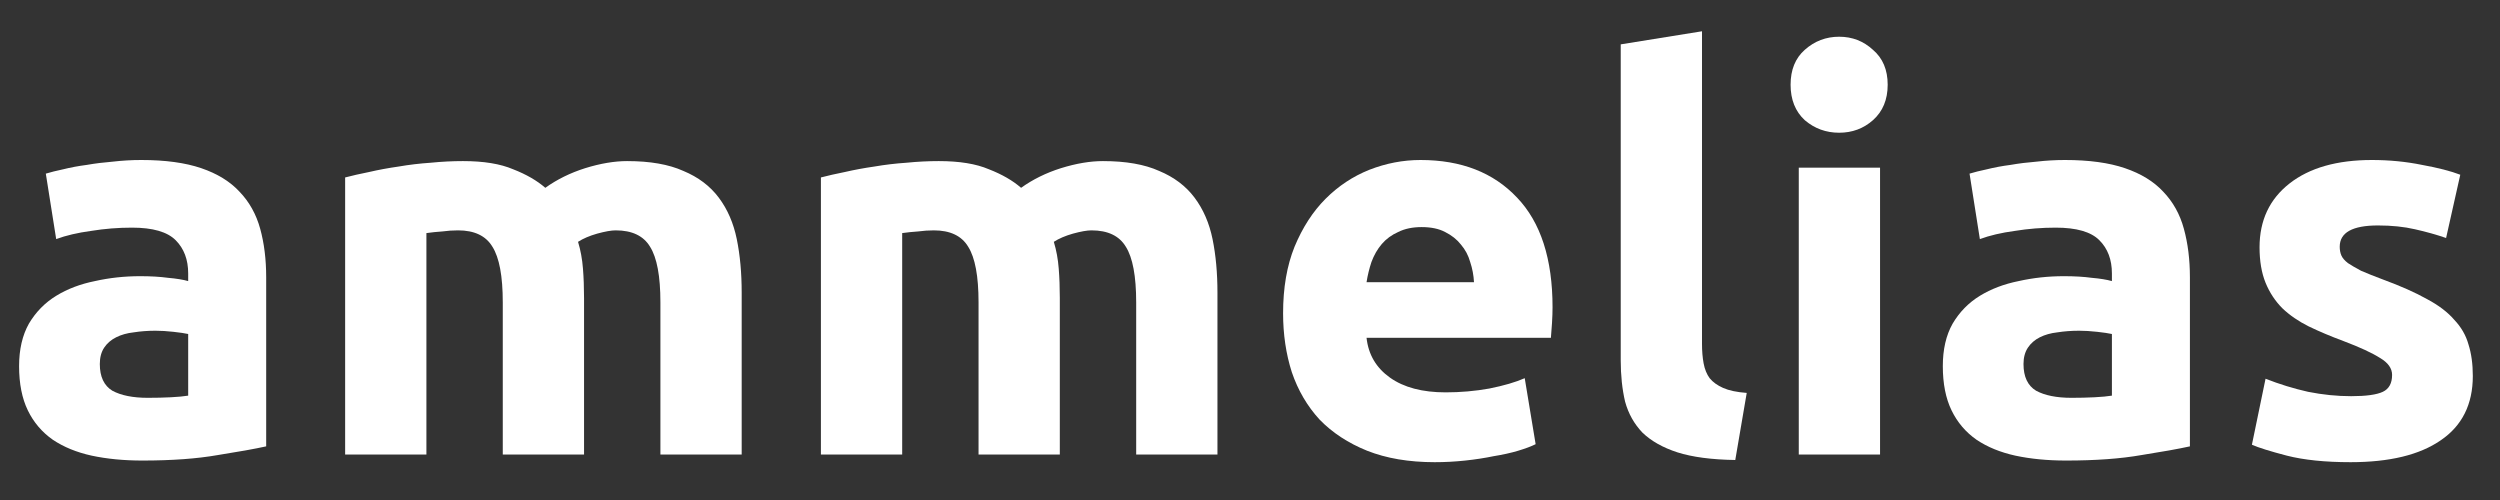 <svg width="55" height="11" viewBox="0 0 55 11" fill="none" xmlns="http://www.w3.org/2000/svg">
<rect x="0" y="0" width="55" height="11" fill="#333333" stroke="none"/>
<path d="M3.252 8.752C3.428 8.752 3.596 8.748 3.756 8.74C3.916 8.732 4.044 8.72 4.14 8.704V7.348C4.068 7.332 3.96 7.316 3.816 7.3C3.672 7.284 3.54 7.276 3.42 7.276C3.252 7.276 3.092 7.288 2.94 7.312C2.796 7.328 2.668 7.364 2.556 7.42C2.444 7.476 2.356 7.552 2.292 7.648C2.228 7.744 2.196 7.864 2.196 8.008C2.196 8.288 2.288 8.484 2.472 8.596C2.664 8.7 2.924 8.752 3.252 8.752ZM3.108 3.52C3.636 3.52 4.076 3.58 4.428 3.7C4.78 3.82 5.06 3.992 5.268 4.216C5.484 4.44 5.636 4.712 5.724 5.032C5.812 5.352 5.856 5.708 5.856 6.1V9.82C5.6 9.876 5.244 9.94 4.788 10.012C4.332 10.092 3.78 10.132 3.132 10.132C2.724 10.132 2.352 10.096 2.016 10.024C1.688 9.952 1.404 9.836 1.164 9.676C0.924 9.508 0.74 9.292 0.612 9.028C0.484 8.764 0.42 8.44 0.42 8.056C0.42 7.688 0.492 7.376 0.636 7.12C0.788 6.864 0.988 6.66 1.236 6.508C1.484 6.356 1.768 6.248 2.088 6.184C2.408 6.112 2.74 6.076 3.084 6.076C3.316 6.076 3.52 6.088 3.696 6.112C3.88 6.128 4.028 6.152 4.14 6.184V6.016C4.14 5.712 4.048 5.468 3.864 5.284C3.68 5.1 3.36 5.008 2.904 5.008C2.6 5.008 2.3 5.032 2.004 5.08C1.708 5.12 1.452 5.18 1.236 5.26L1.008 3.82C1.112 3.788 1.24 3.756 1.392 3.724C1.552 3.684 1.724 3.652 1.908 3.628C2.092 3.596 2.284 3.572 2.484 3.556C2.692 3.532 2.9 3.52 3.108 3.52Z" fill="white"/>
<path d="M11.061 6.652C11.061 6.076 10.985 5.668 10.833 5.428C10.689 5.188 10.437 5.068 10.077 5.068C9.965 5.068 9.849 5.076 9.729 5.092C9.609 5.1 9.493 5.112 9.381 5.128V10H7.593V3.904C7.745 3.864 7.921 3.824 8.121 3.784C8.329 3.736 8.545 3.696 8.769 3.664C9.001 3.624 9.237 3.596 9.477 3.58C9.717 3.556 9.953 3.544 10.185 3.544C10.641 3.544 11.009 3.604 11.289 3.724C11.577 3.836 11.813 3.972 11.997 4.132C12.253 3.948 12.545 3.804 12.873 3.7C13.209 3.596 13.517 3.544 13.797 3.544C14.301 3.544 14.713 3.616 15.033 3.76C15.361 3.896 15.621 4.092 15.813 4.348C16.005 4.604 16.137 4.908 16.209 5.26C16.281 5.612 16.317 6.004 16.317 6.436V10H14.529V6.652C14.529 6.076 14.453 5.668 14.301 5.428C14.157 5.188 13.905 5.068 13.545 5.068C13.449 5.068 13.313 5.092 13.137 5.14C12.969 5.188 12.829 5.248 12.717 5.32C12.773 5.504 12.809 5.7 12.825 5.908C12.841 6.108 12.849 6.324 12.849 6.556V10H11.061V6.652Z" fill="white"/>
<path d="M21.528 6.652C21.528 6.076 21.452 5.668 21.3 5.428C21.156 5.188 20.904 5.068 20.544 5.068C20.432 5.068 20.316 5.076 20.196 5.092C20.076 5.1 19.96 5.112 19.848 5.128V10H18.06V3.904C18.212 3.864 18.388 3.824 18.588 3.784C18.796 3.736 19.012 3.696 19.236 3.664C19.468 3.624 19.704 3.596 19.944 3.58C20.184 3.556 20.42 3.544 20.652 3.544C21.108 3.544 21.476 3.604 21.756 3.724C22.044 3.836 22.28 3.972 22.464 4.132C22.72 3.948 23.012 3.804 23.34 3.7C23.676 3.596 23.984 3.544 24.264 3.544C24.768 3.544 25.18 3.616 25.5 3.76C25.828 3.896 26.088 4.092 26.28 4.348C26.472 4.604 26.604 4.908 26.676 5.26C26.748 5.612 26.784 6.004 26.784 6.436V10H24.996V6.652C24.996 6.076 24.92 5.668 24.768 5.428C24.624 5.188 24.372 5.068 24.012 5.068C23.916 5.068 23.78 5.092 23.604 5.14C23.436 5.188 23.296 5.248 23.184 5.32C23.24 5.504 23.276 5.7 23.292 5.908C23.308 6.108 23.316 6.324 23.316 6.556V10H21.528V6.652Z" fill="white"/>
<path d="M28.228 6.892C28.228 6.332 28.312 5.844 28.48 5.428C28.656 5.004 28.884 4.652 29.164 4.372C29.444 4.092 29.764 3.88 30.124 3.736C30.492 3.592 30.868 3.52 31.252 3.52C32.148 3.52 32.856 3.796 33.376 4.348C33.896 4.892 34.156 5.696 34.156 6.76C34.156 6.864 34.152 6.98 34.144 7.108C34.136 7.228 34.128 7.336 34.12 7.432H30.064C30.104 7.8 30.276 8.092 30.58 8.308C30.884 8.524 31.292 8.632 31.804 8.632C32.132 8.632 32.452 8.604 32.764 8.548C33.084 8.484 33.344 8.408 33.544 8.32L33.784 9.772C33.688 9.82 33.56 9.868 33.4 9.916C33.24 9.964 33.06 10.004 32.86 10.036C32.668 10.076 32.46 10.108 32.236 10.132C32.012 10.156 31.788 10.168 31.564 10.168C30.996 10.168 30.5 10.084 30.076 9.916C29.66 9.748 29.312 9.52 29.032 9.232C28.76 8.936 28.556 8.588 28.42 8.188C28.292 7.788 28.228 7.356 28.228 6.892ZM32.428 6.208C32.42 6.056 32.392 5.908 32.344 5.764C32.304 5.62 32.236 5.492 32.14 5.38C32.052 5.268 31.936 5.176 31.792 5.104C31.656 5.032 31.484 4.996 31.276 4.996C31.076 4.996 30.904 5.032 30.76 5.104C30.616 5.168 30.496 5.256 30.4 5.368C30.304 5.48 30.228 5.612 30.172 5.764C30.124 5.908 30.088 6.056 30.064 6.208H32.428Z" fill="white"/>
<path d="M38.176 10.12C37.656 10.112 37.232 10.056 36.904 9.952C36.584 9.848 36.328 9.704 36.136 9.52C35.952 9.328 35.824 9.1 35.752 8.836C35.688 8.564 35.656 8.26 35.656 7.924V0.976L37.444 0.688V7.564C37.444 7.724 37.456 7.868 37.48 7.996C37.504 8.124 37.548 8.232 37.612 8.32C37.684 8.408 37.784 8.48 37.912 8.536C38.04 8.592 38.212 8.628 38.428 8.644L38.176 10.12Z" fill="white"/>
<path d="M41.361 10H39.573V3.688H41.361V10ZM41.529 1.864C41.529 2.192 41.421 2.452 41.205 2.644C40.997 2.828 40.749 2.92 40.461 2.92C40.173 2.92 39.921 2.828 39.705 2.644C39.497 2.452 39.393 2.192 39.393 1.864C39.393 1.536 39.497 1.28 39.705 1.096C39.921 0.904 40.173 0.808 40.461 0.808C40.749 0.808 40.997 0.904 41.205 1.096C41.421 1.28 41.529 1.536 41.529 1.864Z" fill="white"/>
<path d="M45.574 8.752C45.749 8.752 45.917 8.748 46.078 8.74C46.237 8.732 46.365 8.72 46.462 8.704V7.348C46.389 7.332 46.282 7.316 46.138 7.3C45.993 7.284 45.861 7.276 45.742 7.276C45.574 7.276 45.413 7.288 45.261 7.312C45.117 7.328 44.989 7.364 44.877 7.42C44.766 7.476 44.678 7.552 44.614 7.648C44.55 7.744 44.517 7.864 44.517 8.008C44.517 8.288 44.609 8.484 44.794 8.596C44.986 8.7 45.245 8.752 45.574 8.752ZM45.429 3.52C45.958 3.52 46.398 3.58 46.749 3.7C47.102 3.82 47.382 3.992 47.59 4.216C47.806 4.44 47.958 4.712 48.045 5.032C48.133 5.352 48.178 5.708 48.178 6.1V9.82C47.922 9.876 47.566 9.94 47.109 10.012C46.654 10.092 46.102 10.132 45.453 10.132C45.045 10.132 44.673 10.096 44.337 10.024C44.01 9.952 43.725 9.836 43.486 9.676C43.245 9.508 43.062 9.292 42.934 9.028C42.806 8.764 42.742 8.44 42.742 8.056C42.742 7.688 42.813 7.376 42.958 7.12C43.109 6.864 43.309 6.66 43.557 6.508C43.806 6.356 44.09 6.248 44.41 6.184C44.73 6.112 45.062 6.076 45.406 6.076C45.638 6.076 45.842 6.088 46.017 6.112C46.202 6.128 46.349 6.152 46.462 6.184V6.016C46.462 5.712 46.37 5.468 46.185 5.284C46.002 5.1 45.681 5.008 45.225 5.008C44.922 5.008 44.621 5.032 44.325 5.08C44.029 5.12 43.773 5.18 43.557 5.26L43.33 3.82C43.434 3.788 43.562 3.756 43.714 3.724C43.873 3.684 44.045 3.652 44.23 3.628C44.413 3.596 44.605 3.572 44.806 3.556C45.014 3.532 45.221 3.52 45.429 3.52Z" fill="white"/>
<path d="M51.726 8.716C52.054 8.716 52.286 8.684 52.422 8.62C52.558 8.556 52.626 8.432 52.626 8.248C52.626 8.104 52.538 7.98 52.362 7.876C52.186 7.764 51.918 7.64 51.558 7.504C51.278 7.4 51.022 7.292 50.79 7.18C50.566 7.068 50.374 6.936 50.214 6.784C50.054 6.624 49.93 6.436 49.842 6.22C49.754 6.004 49.71 5.744 49.71 5.44C49.71 4.848 49.93 4.38 50.37 4.036C50.81 3.692 51.414 3.52 52.182 3.52C52.566 3.52 52.934 3.556 53.286 3.628C53.638 3.692 53.918 3.764 54.126 3.844L53.814 5.236C53.606 5.164 53.378 5.1 53.13 5.044C52.89 4.988 52.618 4.96 52.314 4.96C51.754 4.96 51.474 5.116 51.474 5.428C51.474 5.5 51.486 5.564 51.51 5.62C51.534 5.676 51.582 5.732 51.654 5.788C51.726 5.836 51.822 5.892 51.942 5.956C52.07 6.012 52.23 6.076 52.422 6.148C52.814 6.292 53.138 6.436 53.394 6.58C53.65 6.716 53.85 6.868 53.994 7.036C54.146 7.196 54.25 7.376 54.306 7.576C54.37 7.776 54.402 8.008 54.402 8.272C54.402 8.896 54.166 9.368 53.694 9.688C53.23 10.008 52.57 10.168 51.714 10.168C51.154 10.168 50.686 10.12 50.31 10.024C49.942 9.928 49.686 9.848 49.542 9.784L49.842 8.332C50.146 8.452 50.458 8.548 50.778 8.62C51.098 8.684 51.414 8.716 51.726 8.716Z" fill="white"/>
</svg>

